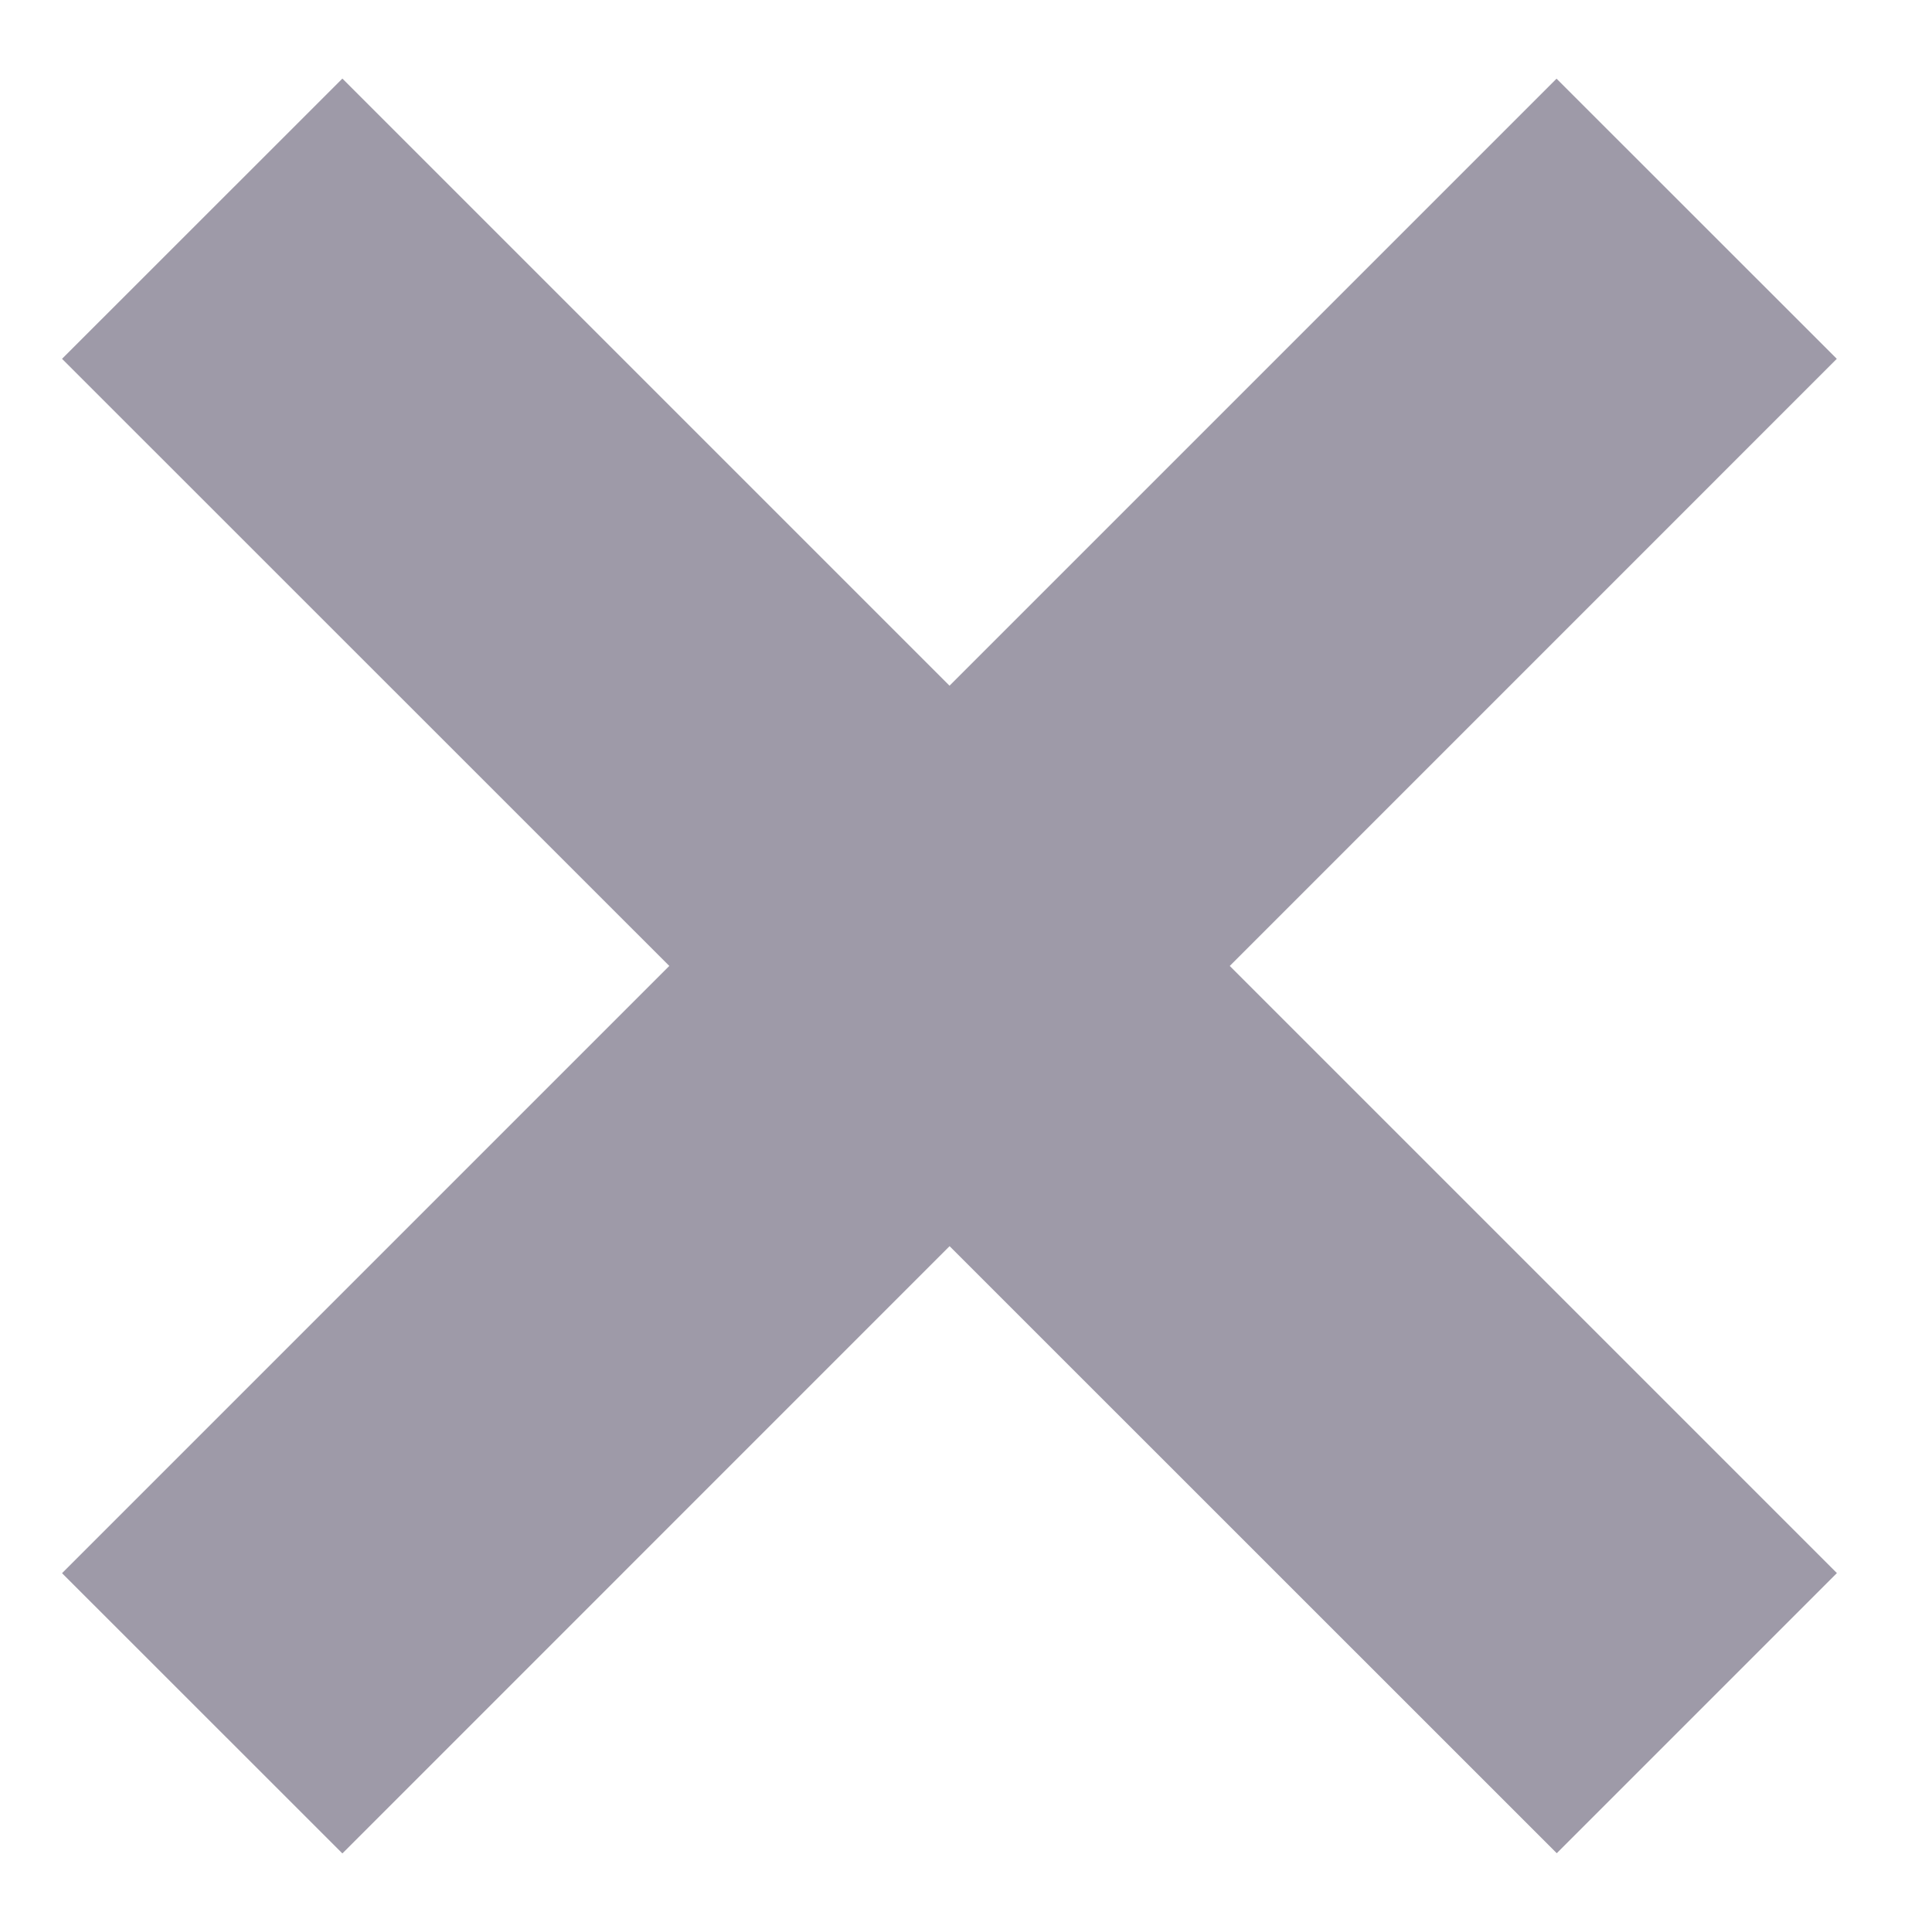 <svg xmlns="http://www.w3.org/2000/svg" width="18" height="18" fill="none"><g fill="#9E9AA8"><path d="m3.19.732 13.924 13.924-2.61 2.61L.578 3.343z"/><path d="M.578 14.657 14.502.733l2.611 2.61L3.19 17.268z"/></g></svg>